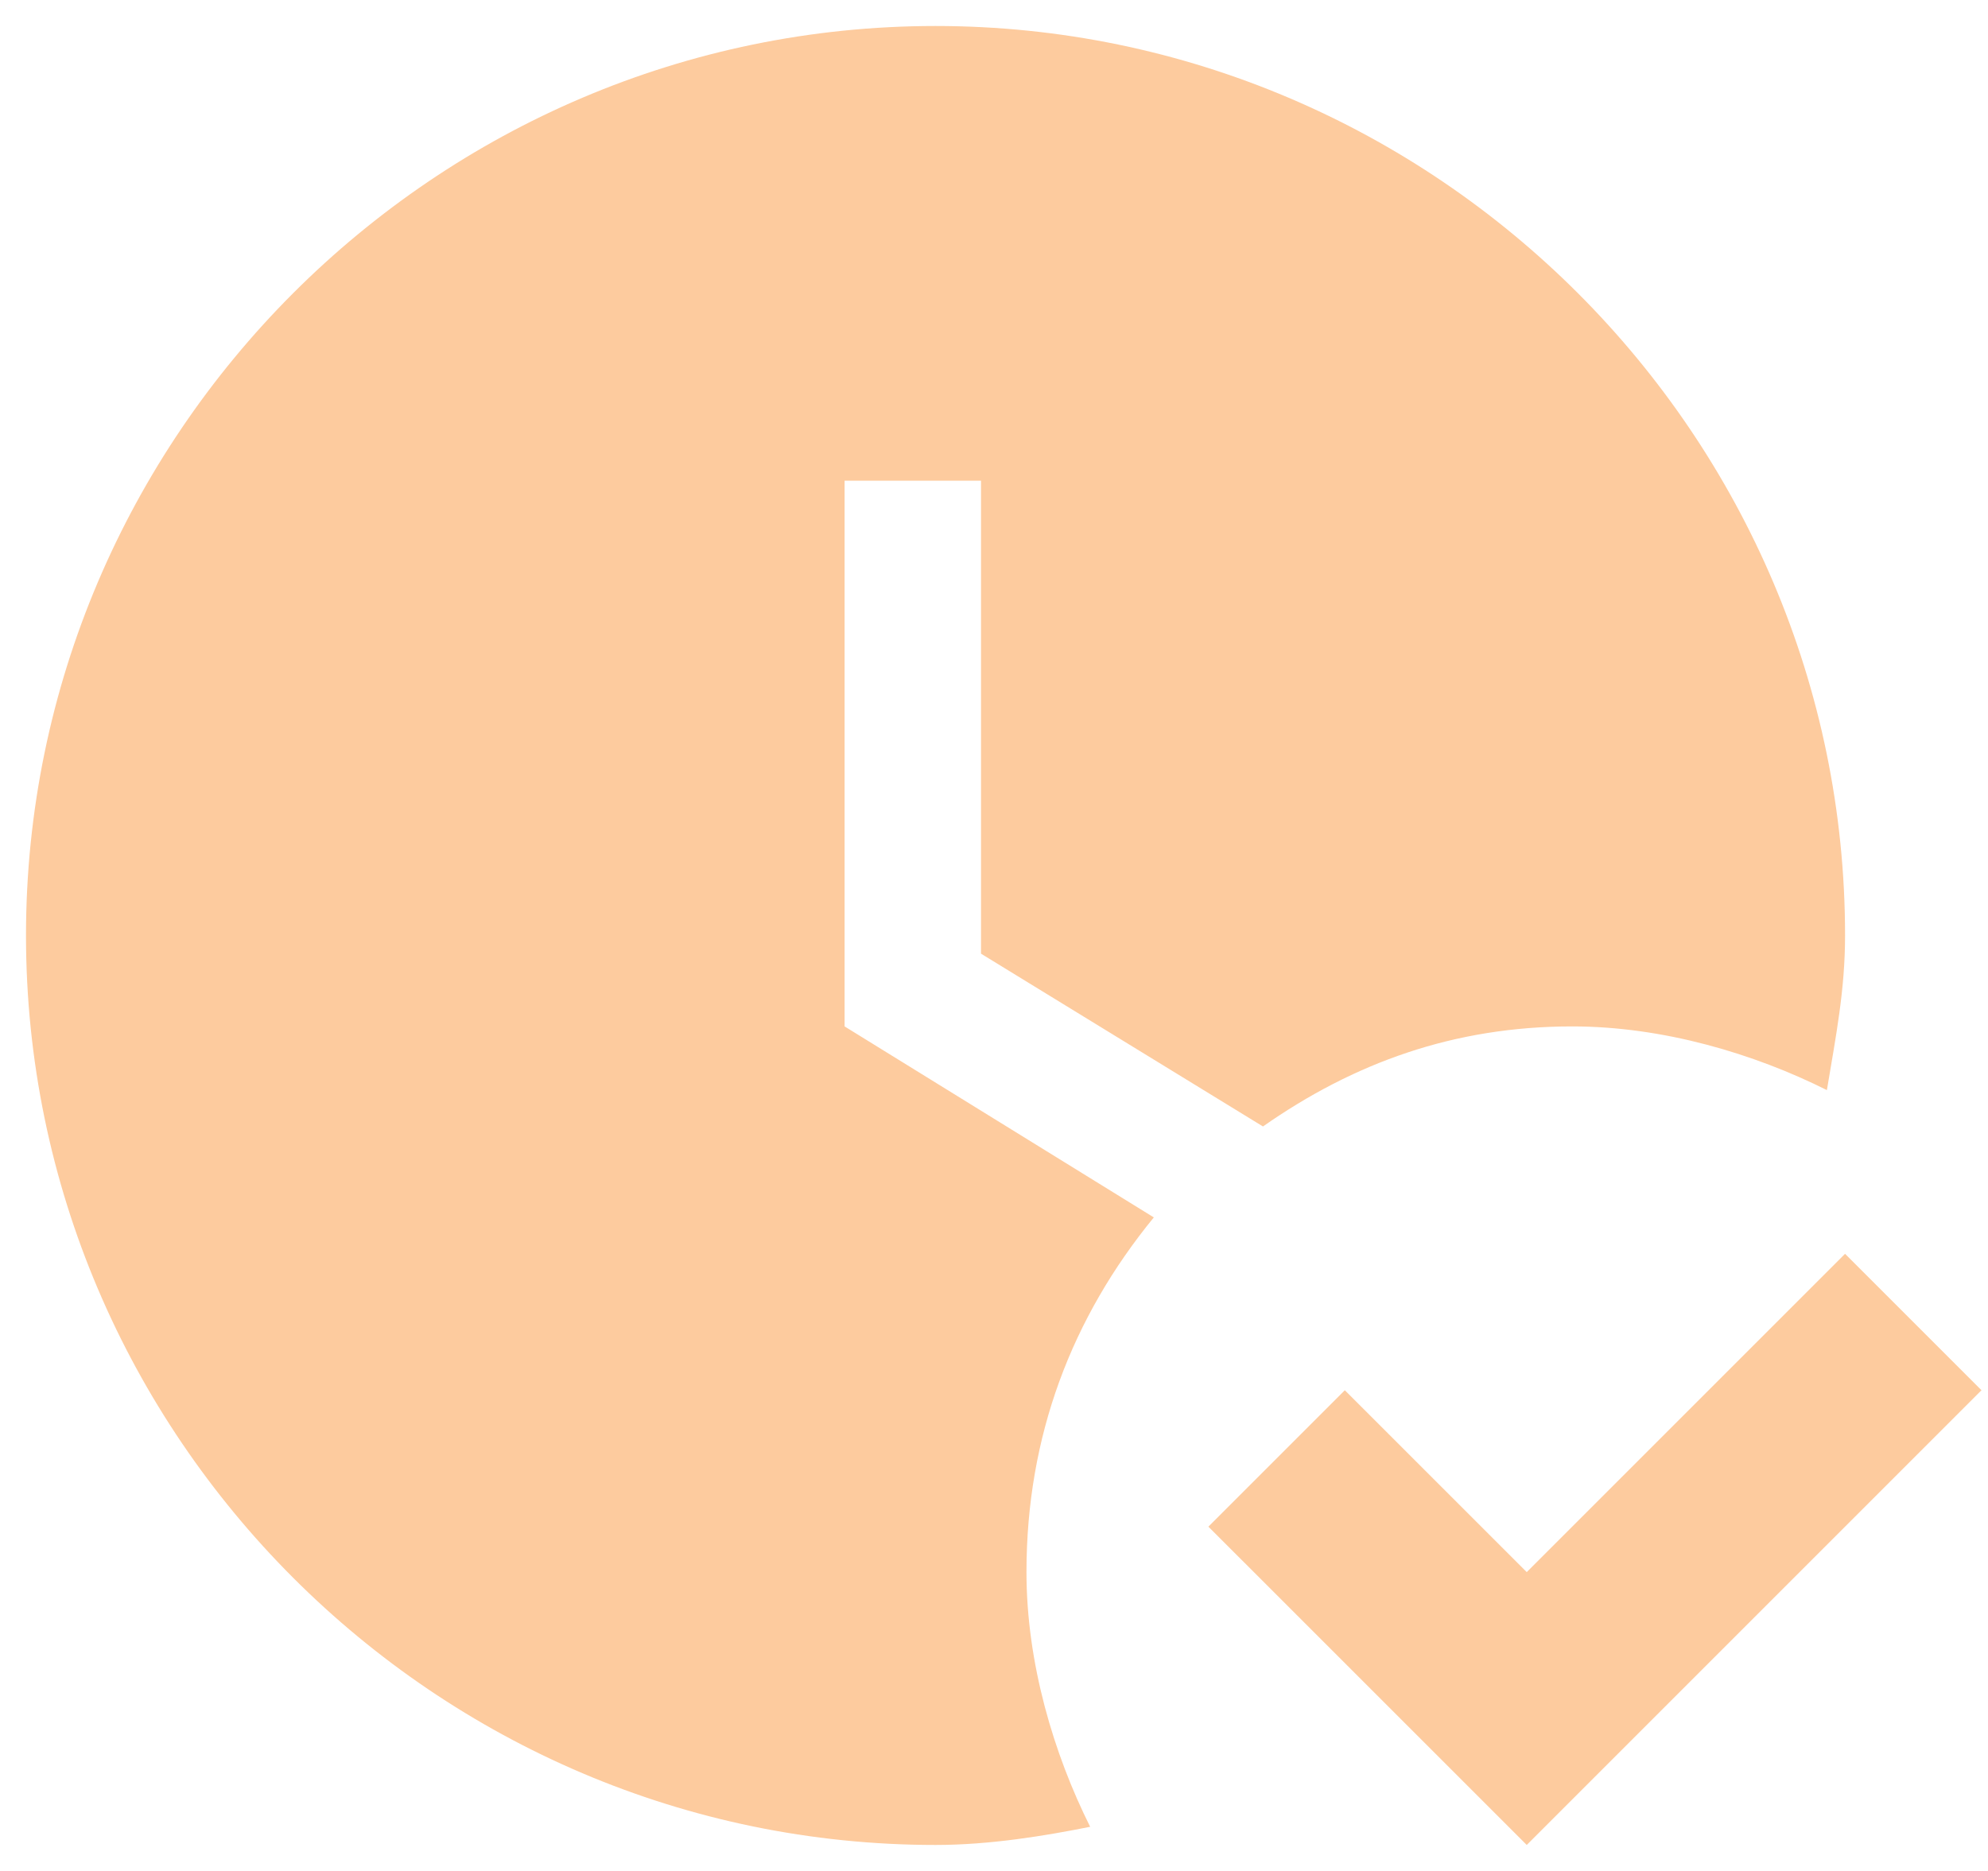 <svg width="51" height="48" viewBox="0 0 51 48" fill="none" xmlns="http://www.w3.org/2000/svg">
<path d="M50.833 35.667L39.167 47.333L31 39.167L34.5 35.667L39.167 40.333L47.333 32.167L50.833 35.667ZM26.333 40.333C26.333 36.833 27.5 33.8 29.6 31.233L21.667 26.333V12.333H25.167V24.467L32.4 28.9C34.733 27.267 37.3 26.333 40.333 26.333C42.667 26.333 45 27.033 46.867 27.967C47.1 26.567 47.333 25.4 47.333 24C47.333 11.167 36.833 0.667 24 0.667C11.167 0.667 0.667 11.167 0.667 24C0.667 36.833 11.167 47.333 24 47.333C25.4 47.333 26.8 47.1 27.967 46.867C27.033 45 26.333 42.667 26.333 40.333Z" fill="#FDCB9E"/>
</svg>

